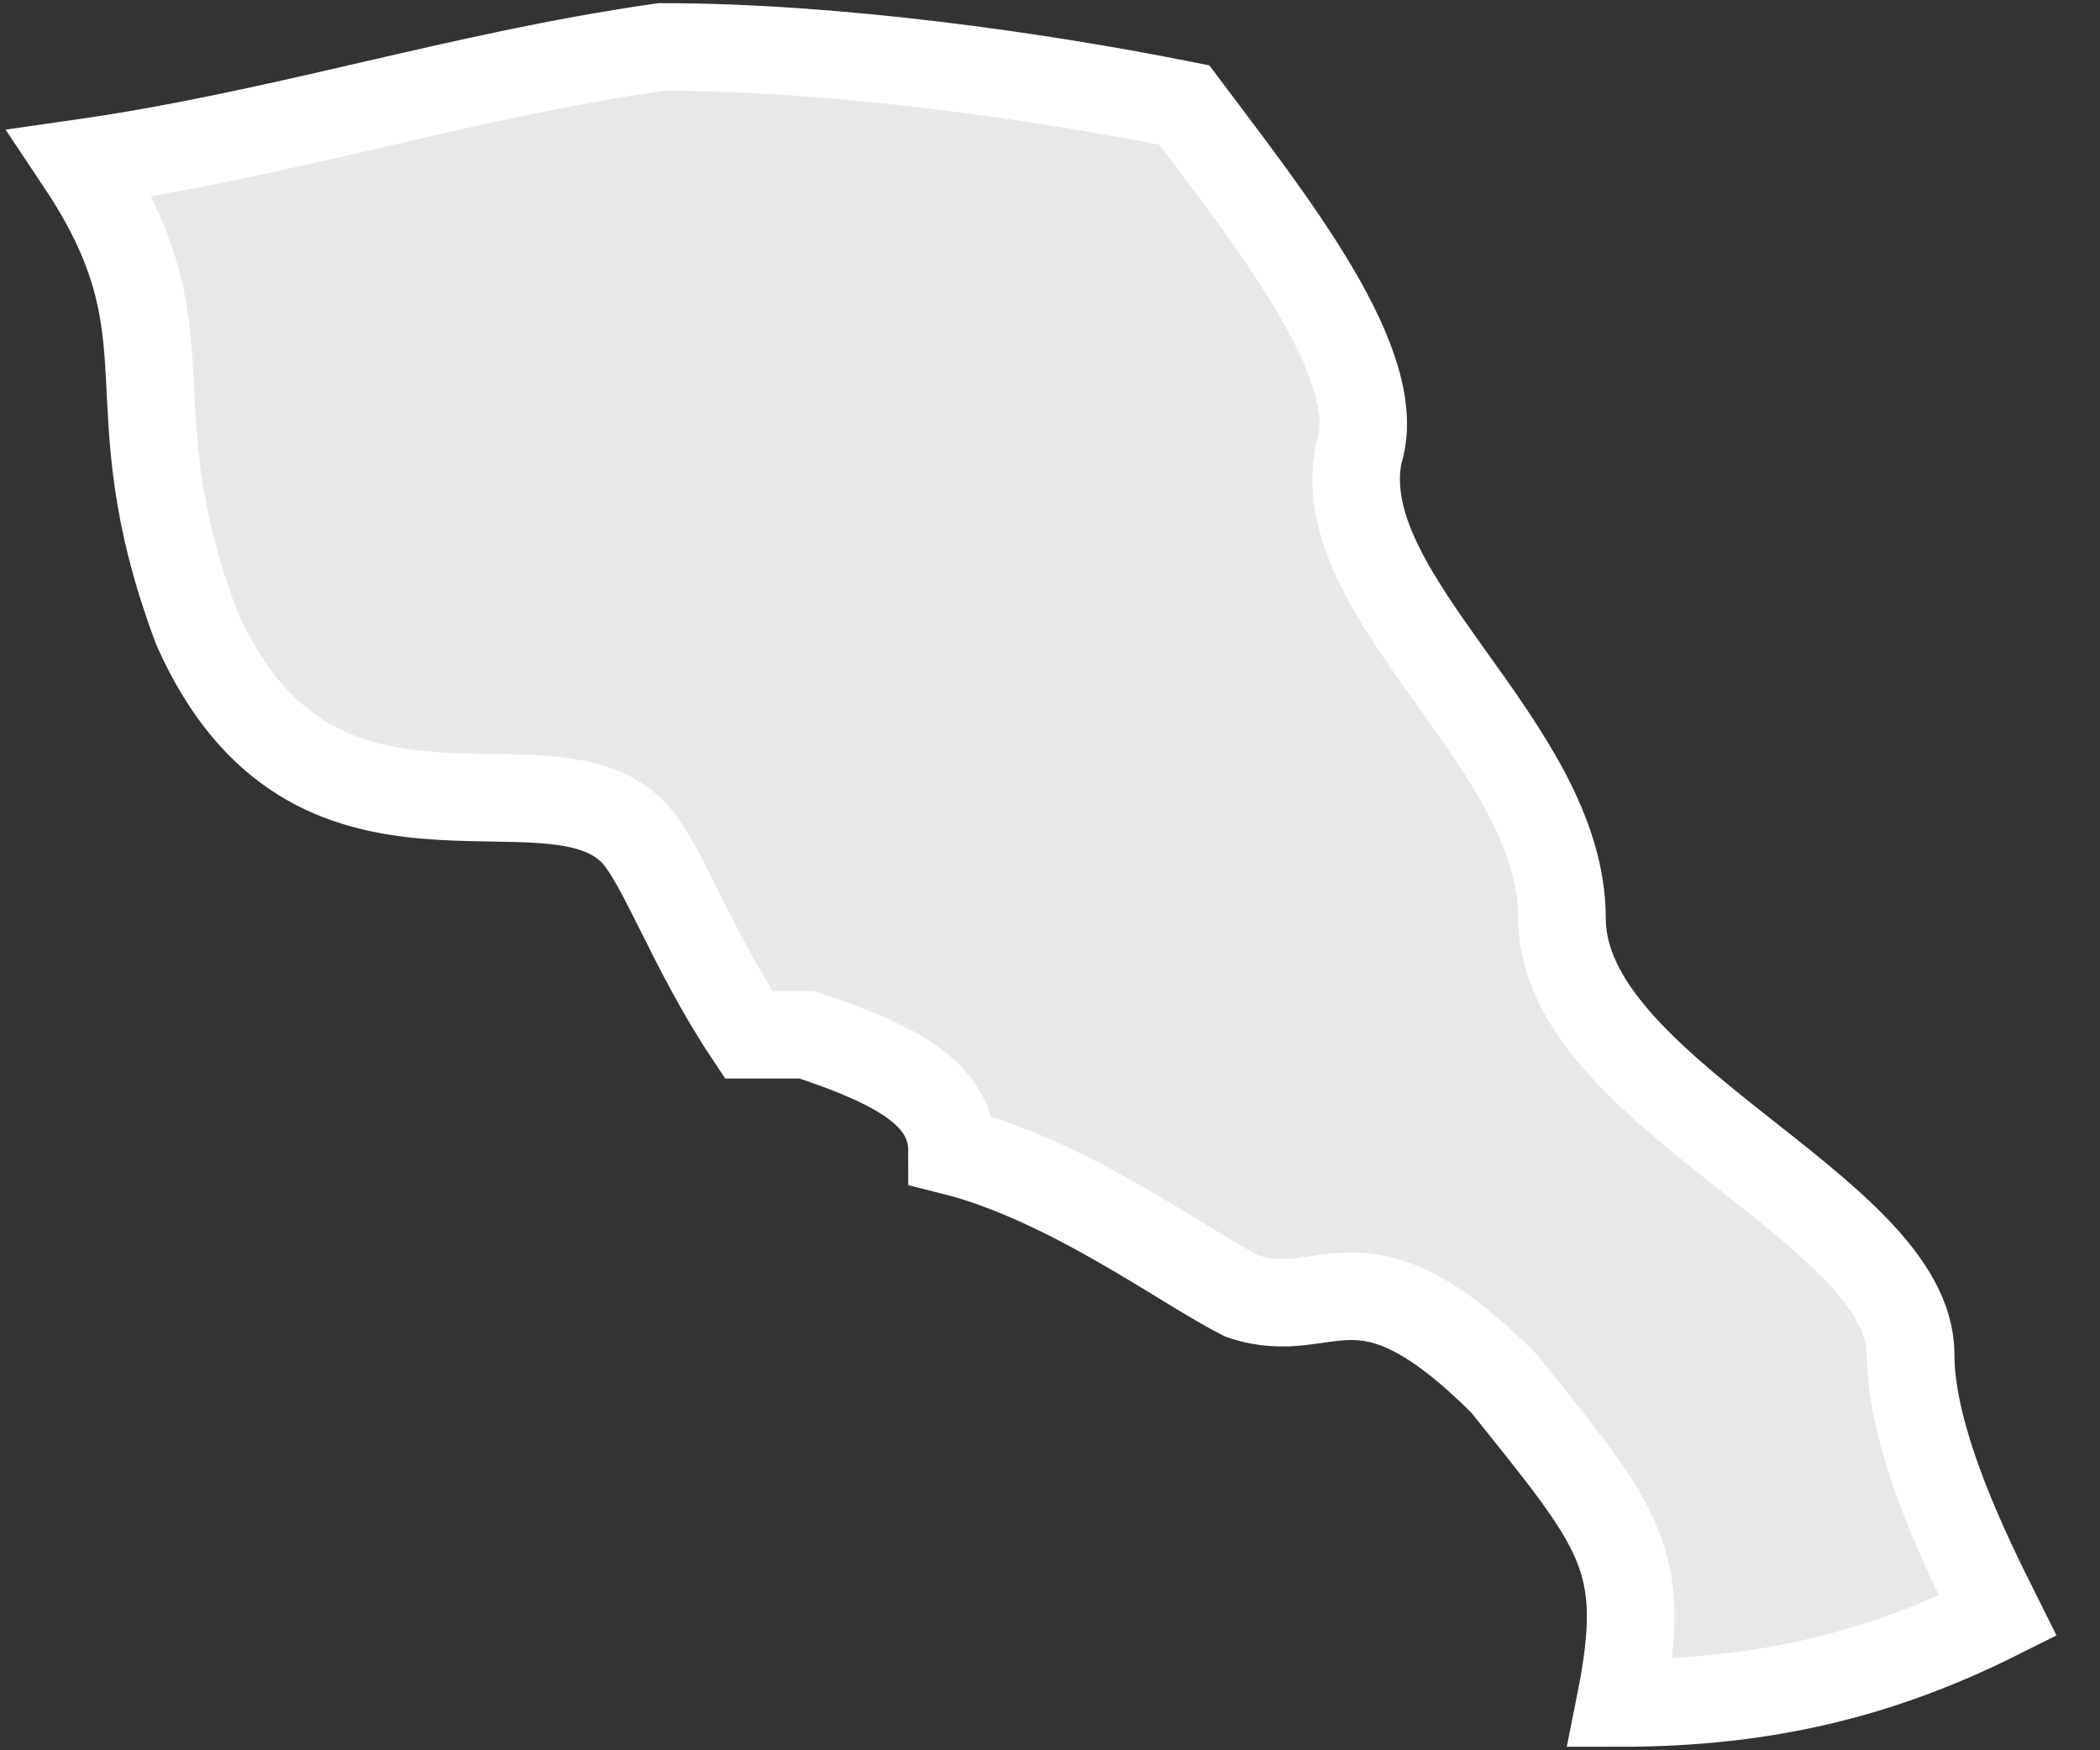 <svg width="6" height="5" viewBox="0 0 6 5" fill="none" xmlns="http://www.w3.org/2000/svg">
<rect x="0" y="0" width="6" height="5" fill="#333333" stroke="none"/>
<path d="M5.459 3.869C5.459 3.454 4.463 3.122 4.463 2.624C4.463 2.126 3.799 1.711 3.882 1.296C3.965 1.047 3.633 0.632 3.384 0.3C2.969 0.217 2.388 0.134 1.89 0.134C1.309 0.217 0.811 0.383 0.23 0.466C0.562 0.964 0.313 1.13 0.562 1.794C0.894 2.541 1.558 2.126 1.807 2.375C1.89 2.458 1.973 2.707 2.139 2.956C2.222 2.956 2.222 2.956 2.305 2.956C2.554 3.039 2.72 3.122 2.72 3.288C3.052 3.371 3.384 3.62 3.55 3.703C3.799 3.786 3.882 3.537 4.297 3.952C4.629 4.367 4.712 4.45 4.629 4.865C5.044 4.865 5.376 4.782 5.708 4.616C5.625 4.45 5.459 4.118 5.459 3.869Z" fill="#E8E8E8" stroke="white" stroke-width="0.25" stroke-miterlimit="10"/>
</svg>
